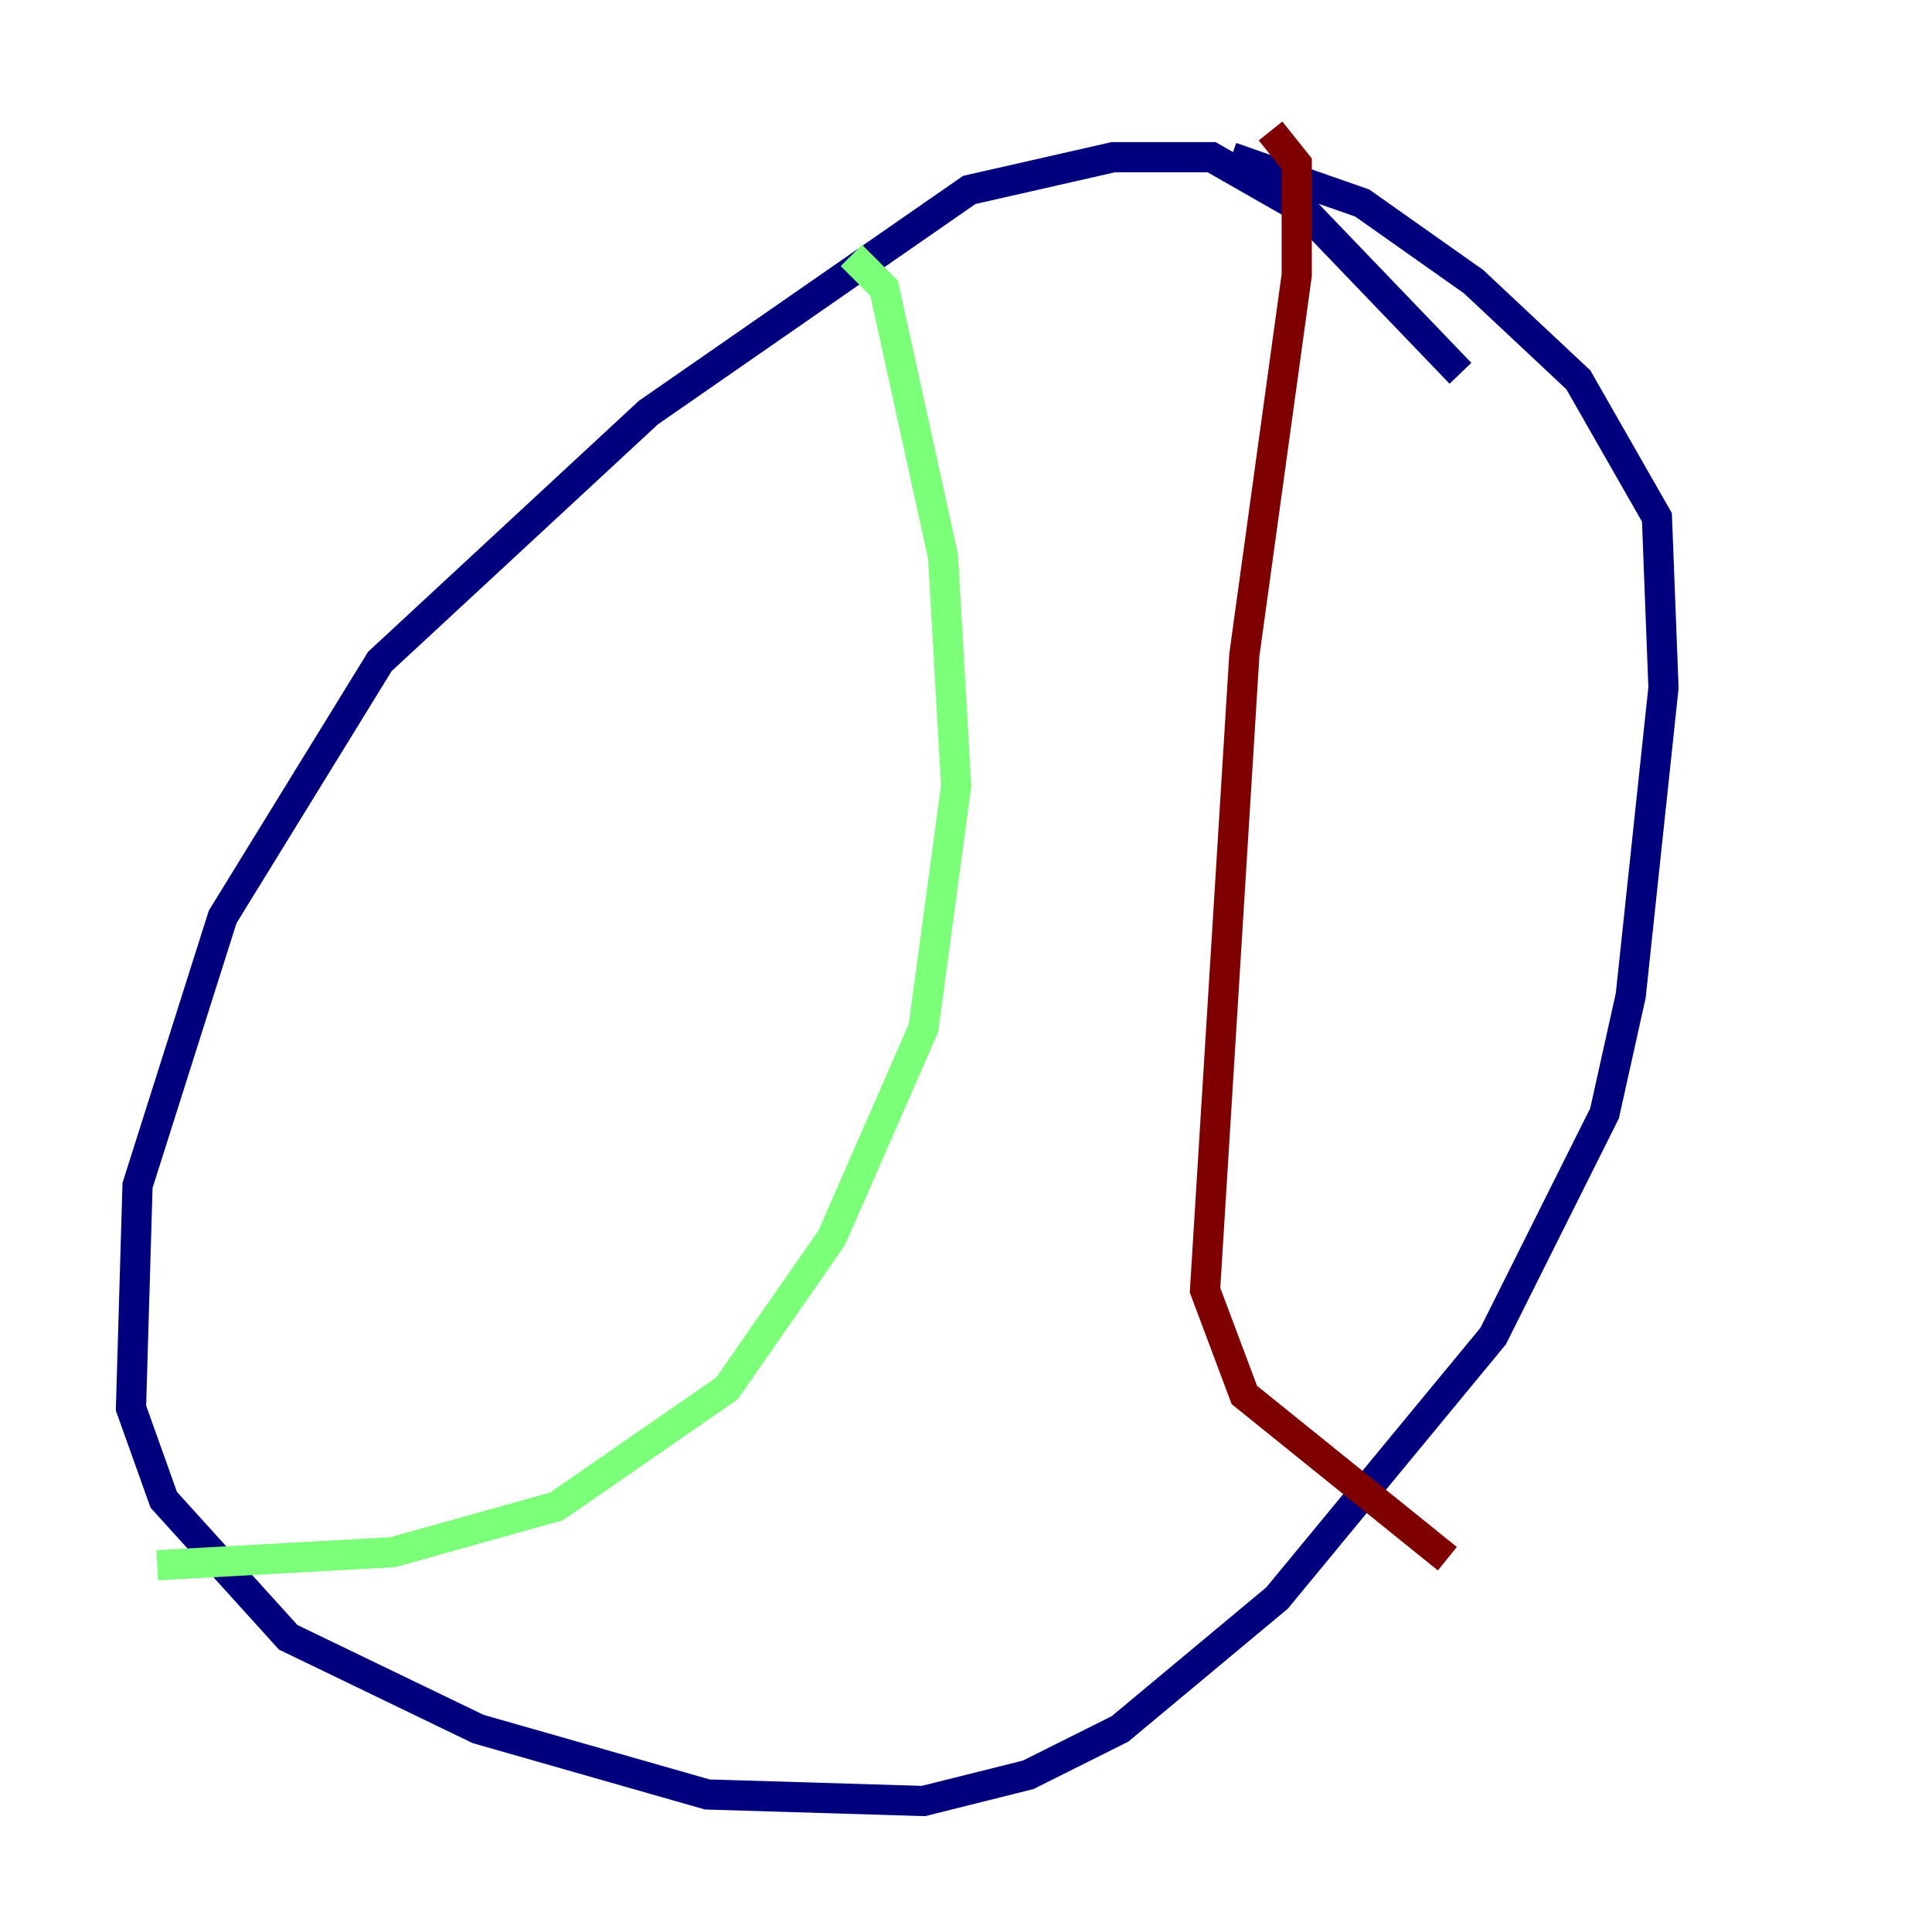 <?xml version="1.0" encoding="utf-8" ?>
<svg baseProfile="tiny" height="128" version="1.2" viewBox="0,0,128,128" width="128" xmlns="http://www.w3.org/2000/svg" xmlns:ev="http://www.w3.org/2001/xml-events" xmlns:xlink="http://www.w3.org/1999/xlink"><defs /><polyline fill="none" points="96.759,24.732 86.346,13.885 80.271,10.414 73.763,10.414 64.217,12.583 42.956,27.336 25.166,43.824 14.752,60.746 9.112,78.536 8.678,93.288 10.848,99.363 19.091,108.475 31.675,114.549 46.861,118.888 61.18,119.322 68.122,117.586 74.197,114.549 84.61,105.871 98.929,88.515 106.305,73.763 108.041,65.953 110.21,45.559 109.776,34.278 104.57,25.166 97.627,18.658 90.251,13.451 81.573,10.414" stroke="#00007f" stroke-width="2" /><polyline fill="none" points="56.407,16.922 58.576,19.091 62.481,36.881 63.349,52.068 61.18,68.122 55.105,82.007 48.163,91.986 36.881,99.797 26.034,102.834 10.414,103.702" stroke="#7cff79" stroke-width="2" /><polyline fill="none" points="84.176,8.678 85.912,10.848 85.912,18.224 82.441,43.39 79.837,85.478 82.441,92.42 95.891,103.268" stroke="#7f0000" stroke-width="2" /></svg>